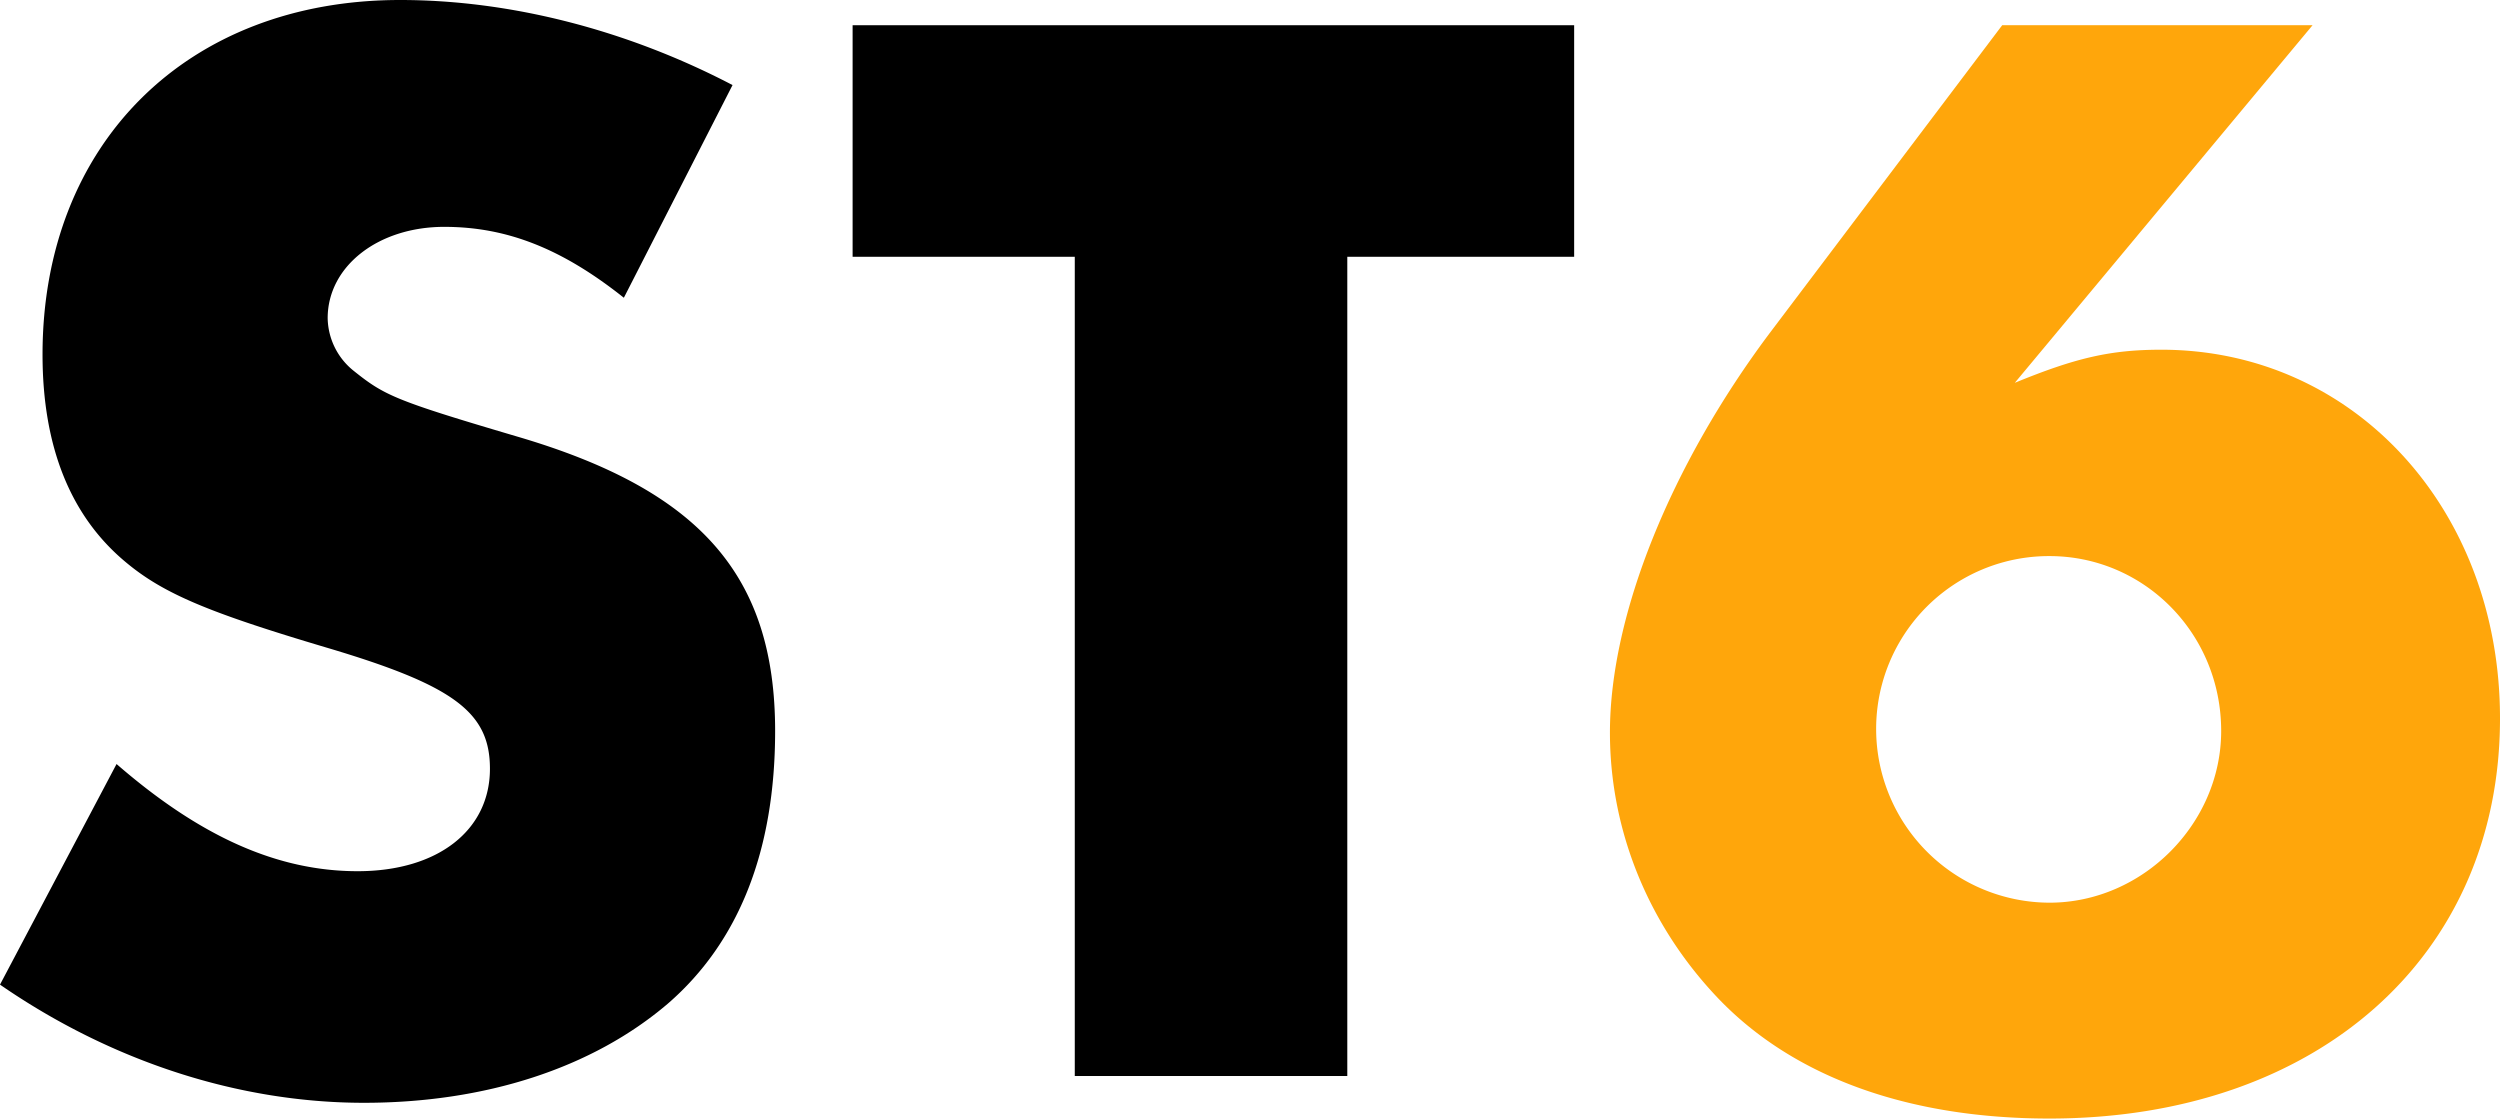 <svg viewBox="0 0 44.786 20.038">
  <g>
    <path fill="currentColor" d="M0 17.639c2.004 1.383 4.29 2.117 6.52 2.117 2.172 0 4.092-.621 5.446-1.778 1.27-1.101 1.92-2.738 1.92-4.883 0-2.794-1.355-4.318-4.63-5.277-2.2-.65-2.37-.734-2.934-1.186a1.234 1.234 0 0 1-.452-.931c0-.931.903-1.637 2.089-1.637 1.129 0 2.116.395 3.217 1.27l1.947-3.81C11.233.536 9.144 0 7.168 0 3.358 0 .762 2.568.762 6.35c0 1.665.508 2.907 1.496 3.725.677.565 1.496.903 3.584 1.524 2.286.678 2.935 1.157 2.935 2.173 0 1.101-.931 1.835-2.37 1.835-1.44 0-2.823-.621-4.319-1.92z" />
    <path fill="currentColor" d="M19.254 19.276h4.882V4.6H28.2V.452H15.274V4.6h3.98z" />
    <path
      fill="#ffa60b"
      d="M41.428.452h-5.56l-4.177 5.531c-1.75 2.343-2.85 5.024-2.85 7.14 0 1.778.705 3.472 1.947 4.77 1.355 1.411 3.415 2.145 5.927 2.145 4.798 0 8.071-2.907 8.071-7.169 0-3.753-2.624-6.604-6.067-6.604-.903 0-1.524.141-2.625.593zM33.61 13.067a3.096 3.096 0 0 1 3.105-3.105c1.693 0 3.076 1.383 3.076 3.133 0 1.665-1.411 3.076-3.076 3.076a3.114 3.114 0 0 1-3.105-3.104z"
    />
  </g>
</svg>